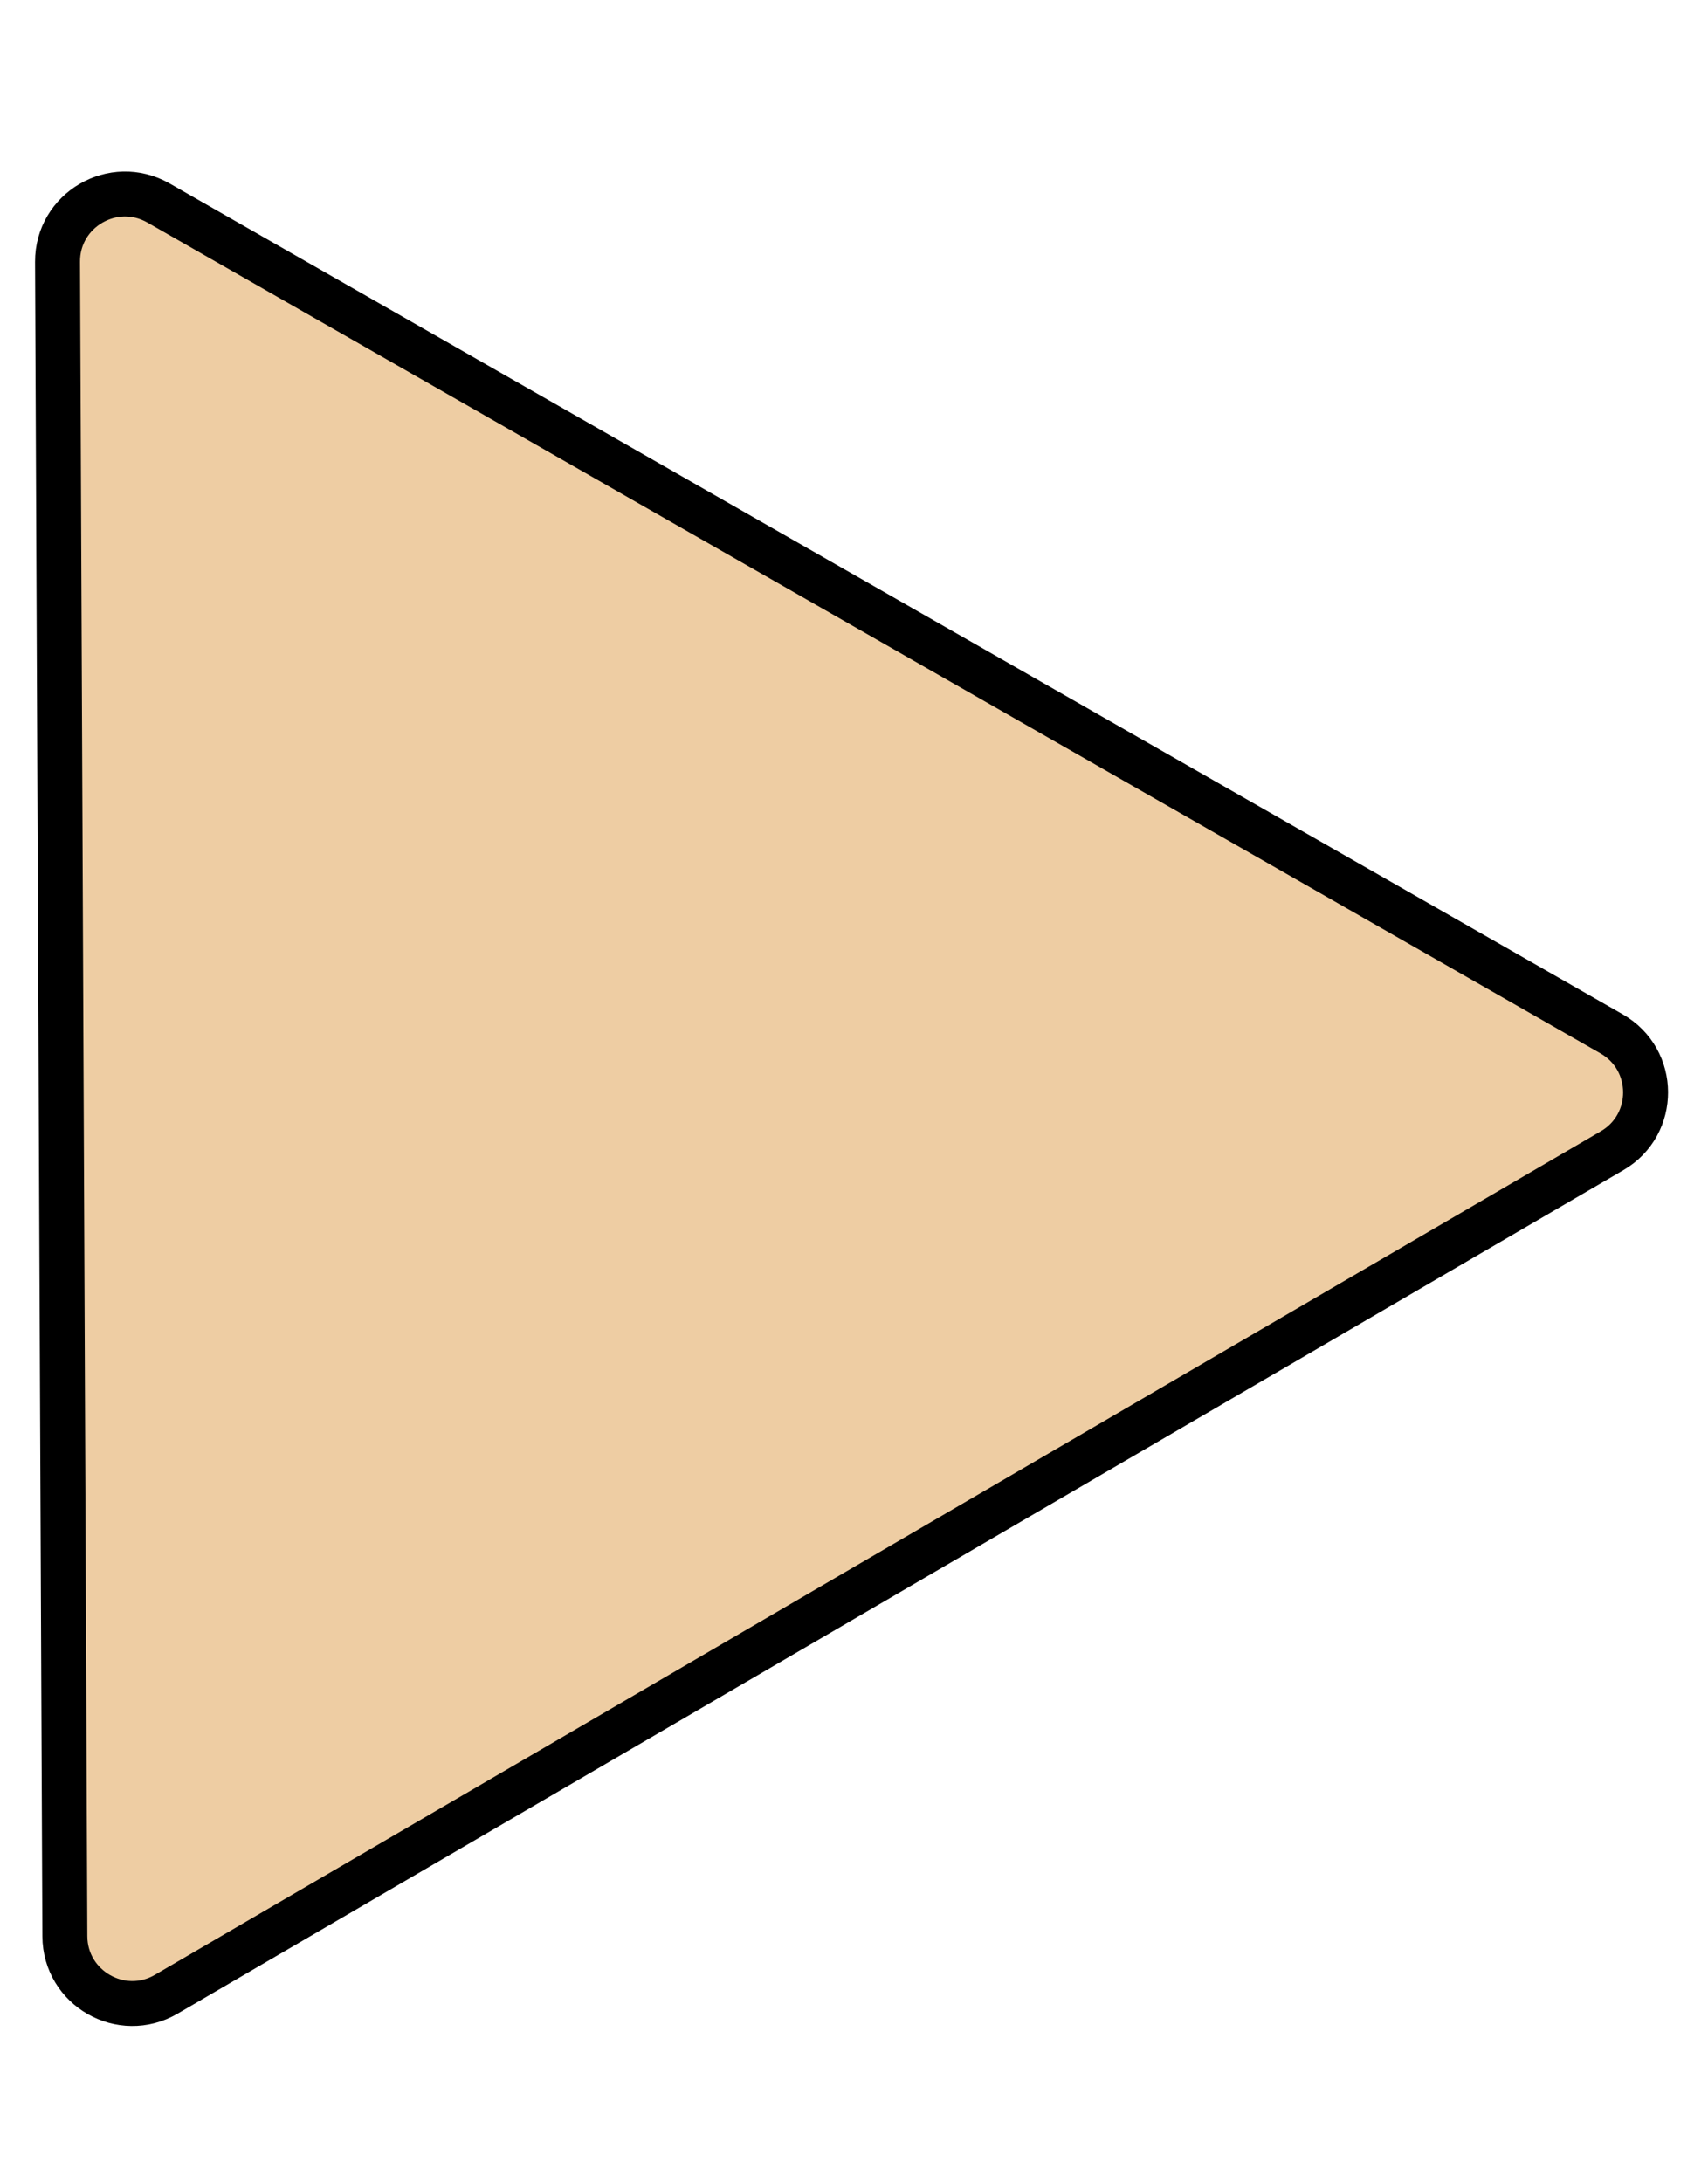 <svg class="header-playBtn-triangle" width="18" height="23" viewBox="0 0 38 43" fill="none" xmlns="http://www.w3.org/2000/svg">
<path id="playbtn-triangle" d="M35.867 22.813L3.699 41.573C2.701 42.155 1.448 41.439 1.443 40.284L1.28 3.045C1.275 1.891 2.522 1.164 3.525 1.736L35.856 20.215C36.858 20.788 36.865 22.231 35.867 22.813Z" fill="#EECDA3" stroke="black"/>
</svg>
